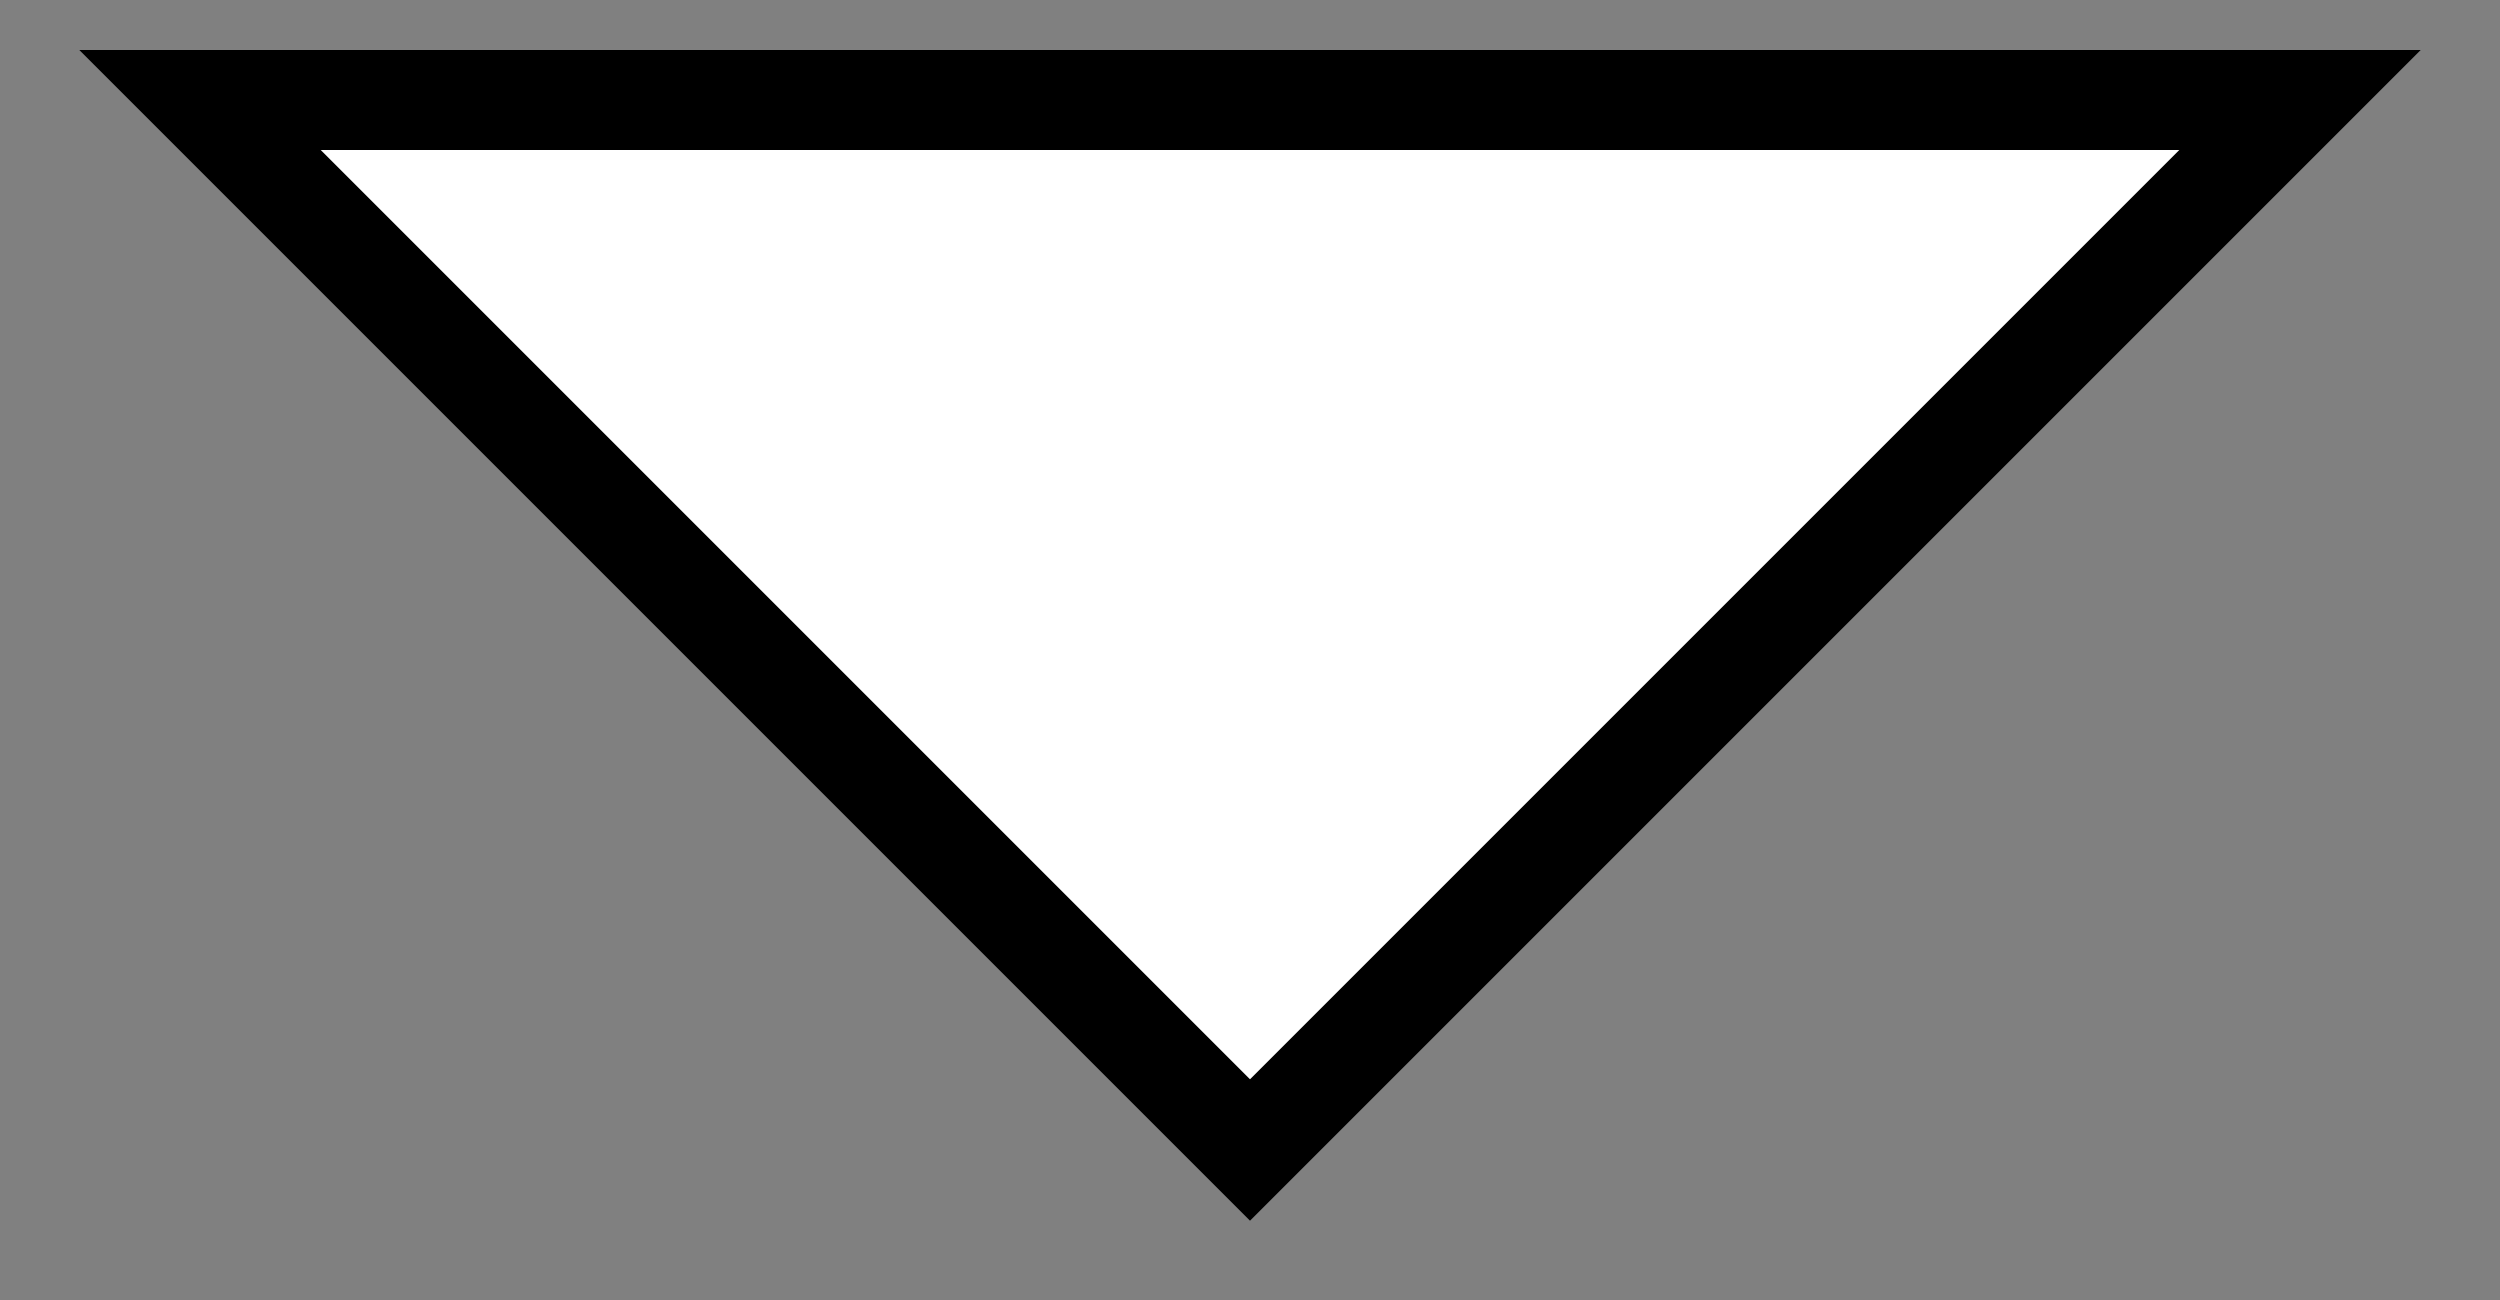 <svg width="25" height="13" viewBox="0 0 25 13" fill="none" xmlns="http://www.w3.org/2000/svg">
<rect x="0" y="0" width="25" height="13" fill="#808080" stroke="none"/>
<path d="M12.5 11.5L2 1H23L12.5 11.5Z" fill="white" stroke="black"/>
</svg>
